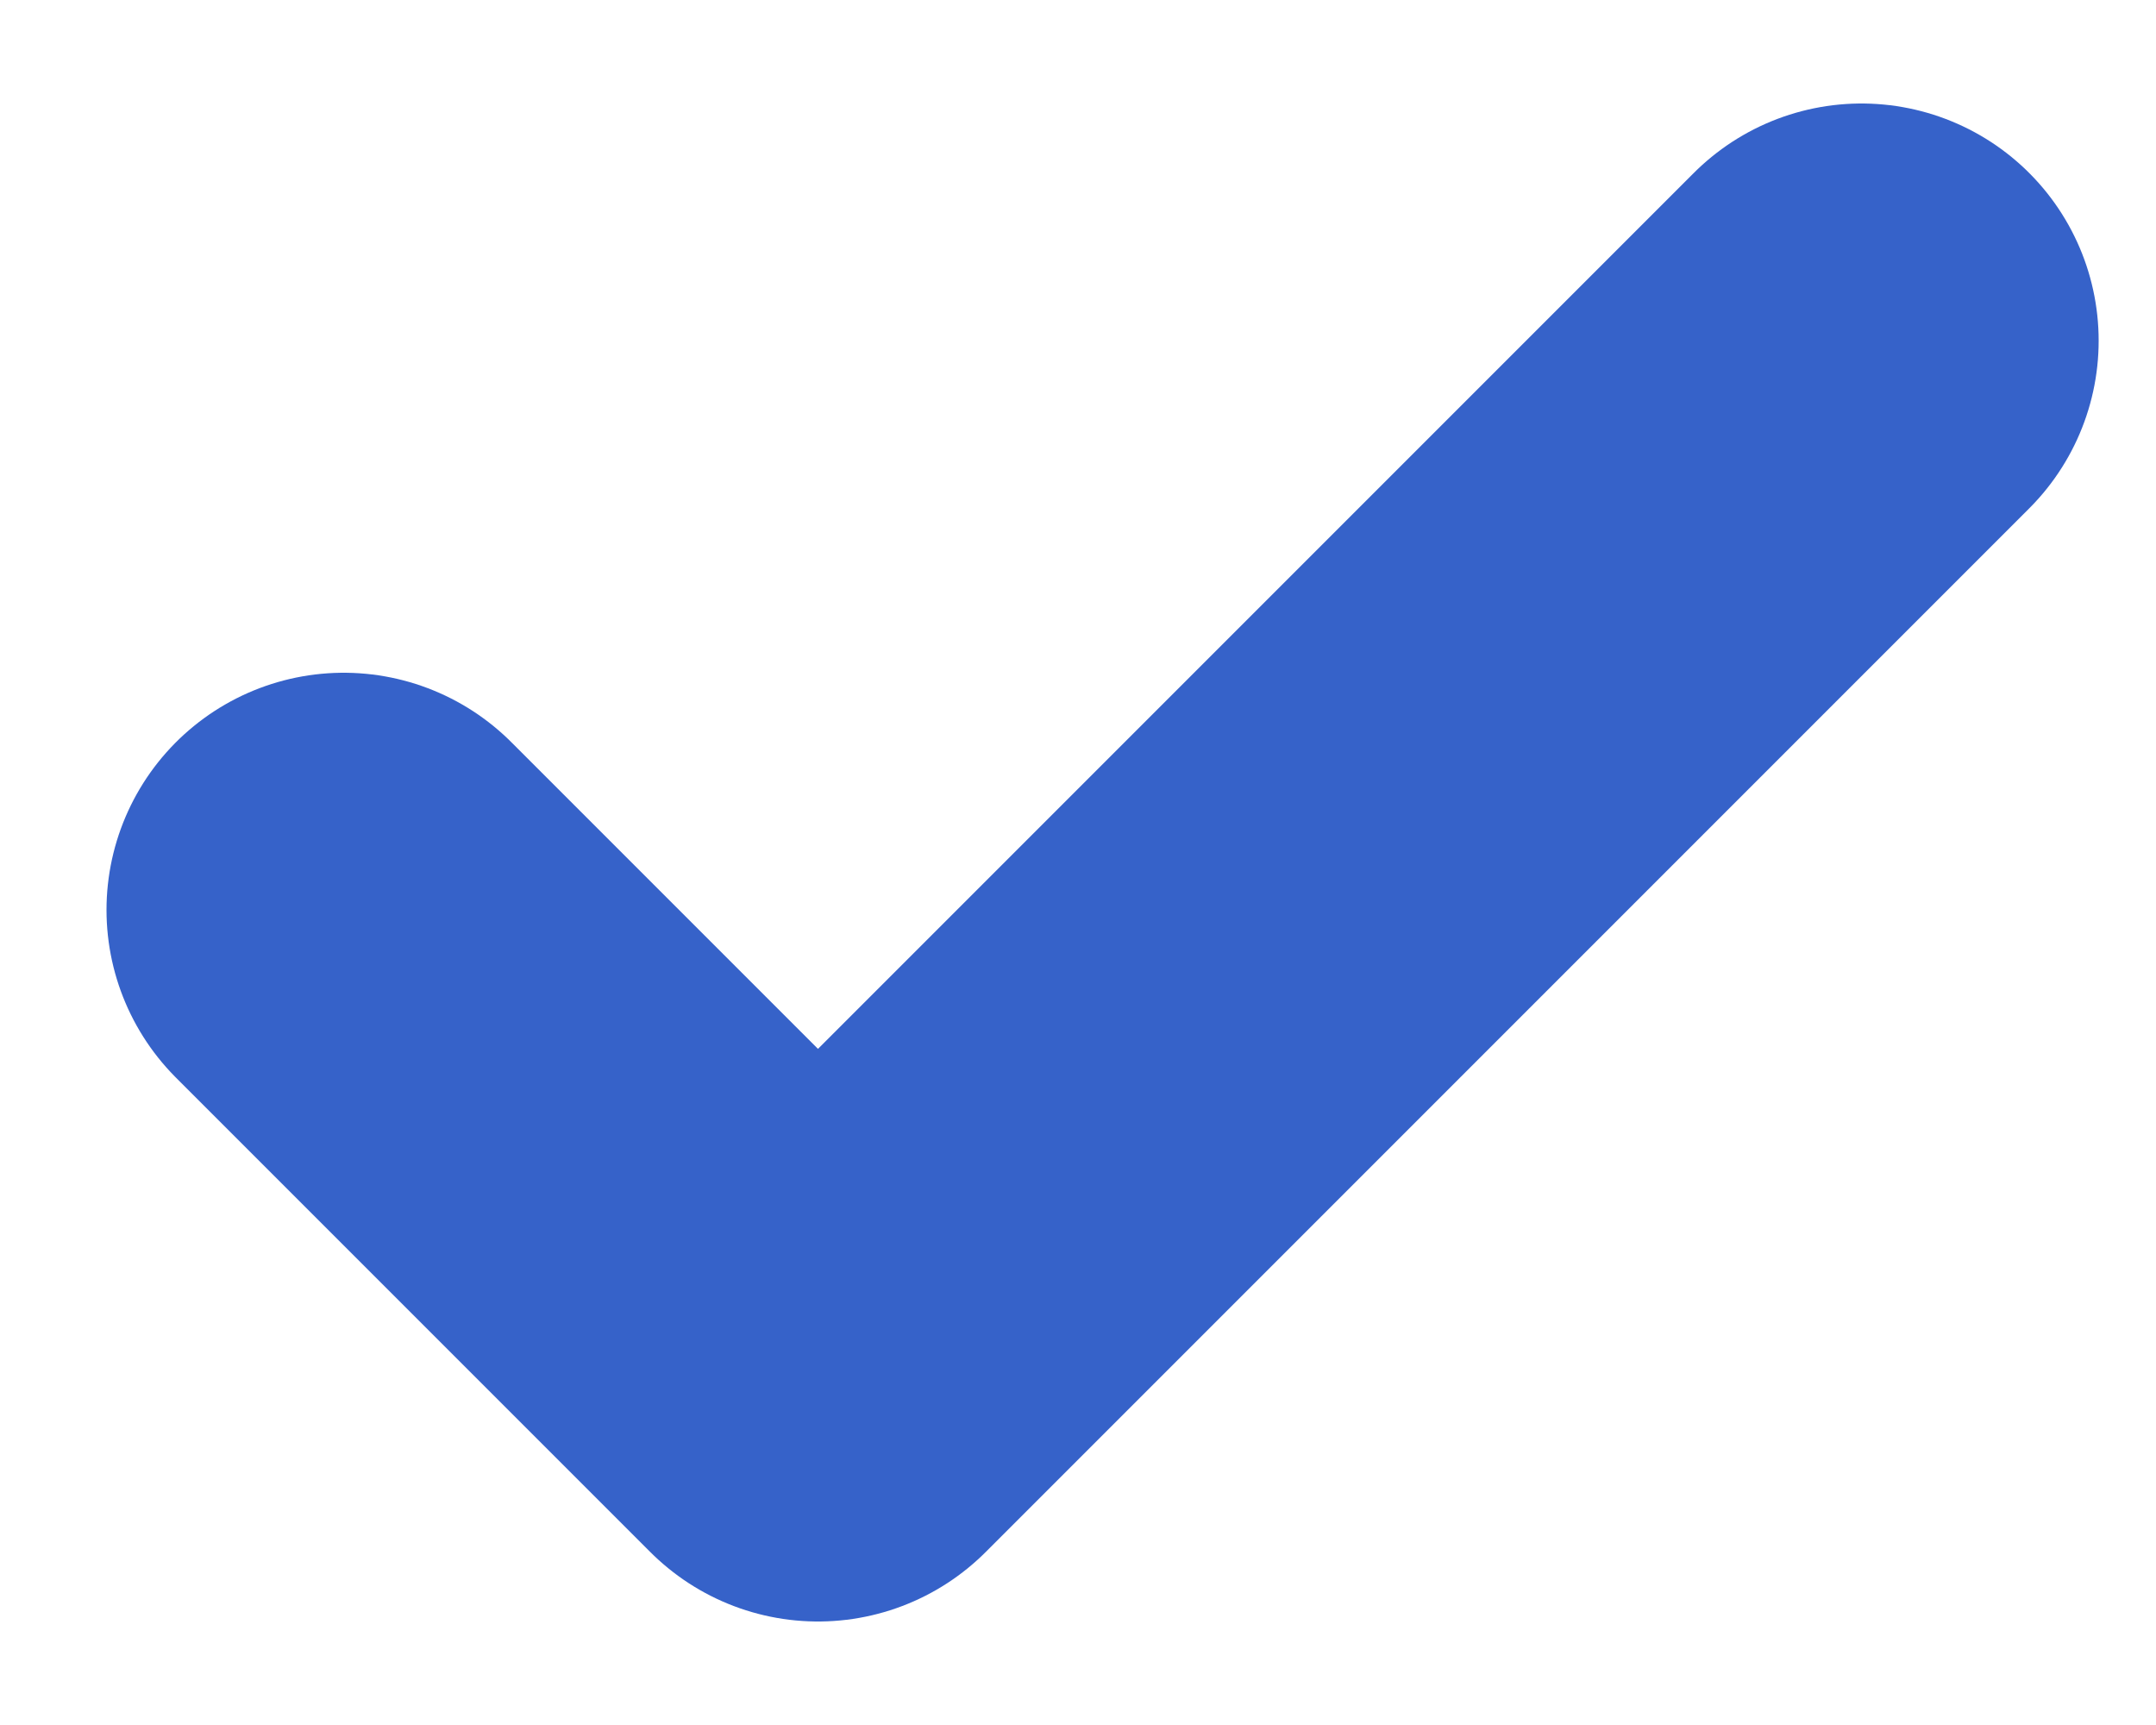 <svg width="15" height="12" viewBox="0 0 15 12" fill="none" xmlns="http://www.w3.org/2000/svg">
<g clip-path="url(#clip0_2712_13579)">
<path d="M12.951 2.37L5.691 9.63L2.391 6.33" stroke="#3662C9" stroke-width="3.3" stroke-linecap="round" stroke-linejoin="round"/>
</g>
<defs>
<clipPath id="clip0_2712_13579">
<rect width="15" height="12" fill="white"/>
</clipPath>
</defs>
</svg>
